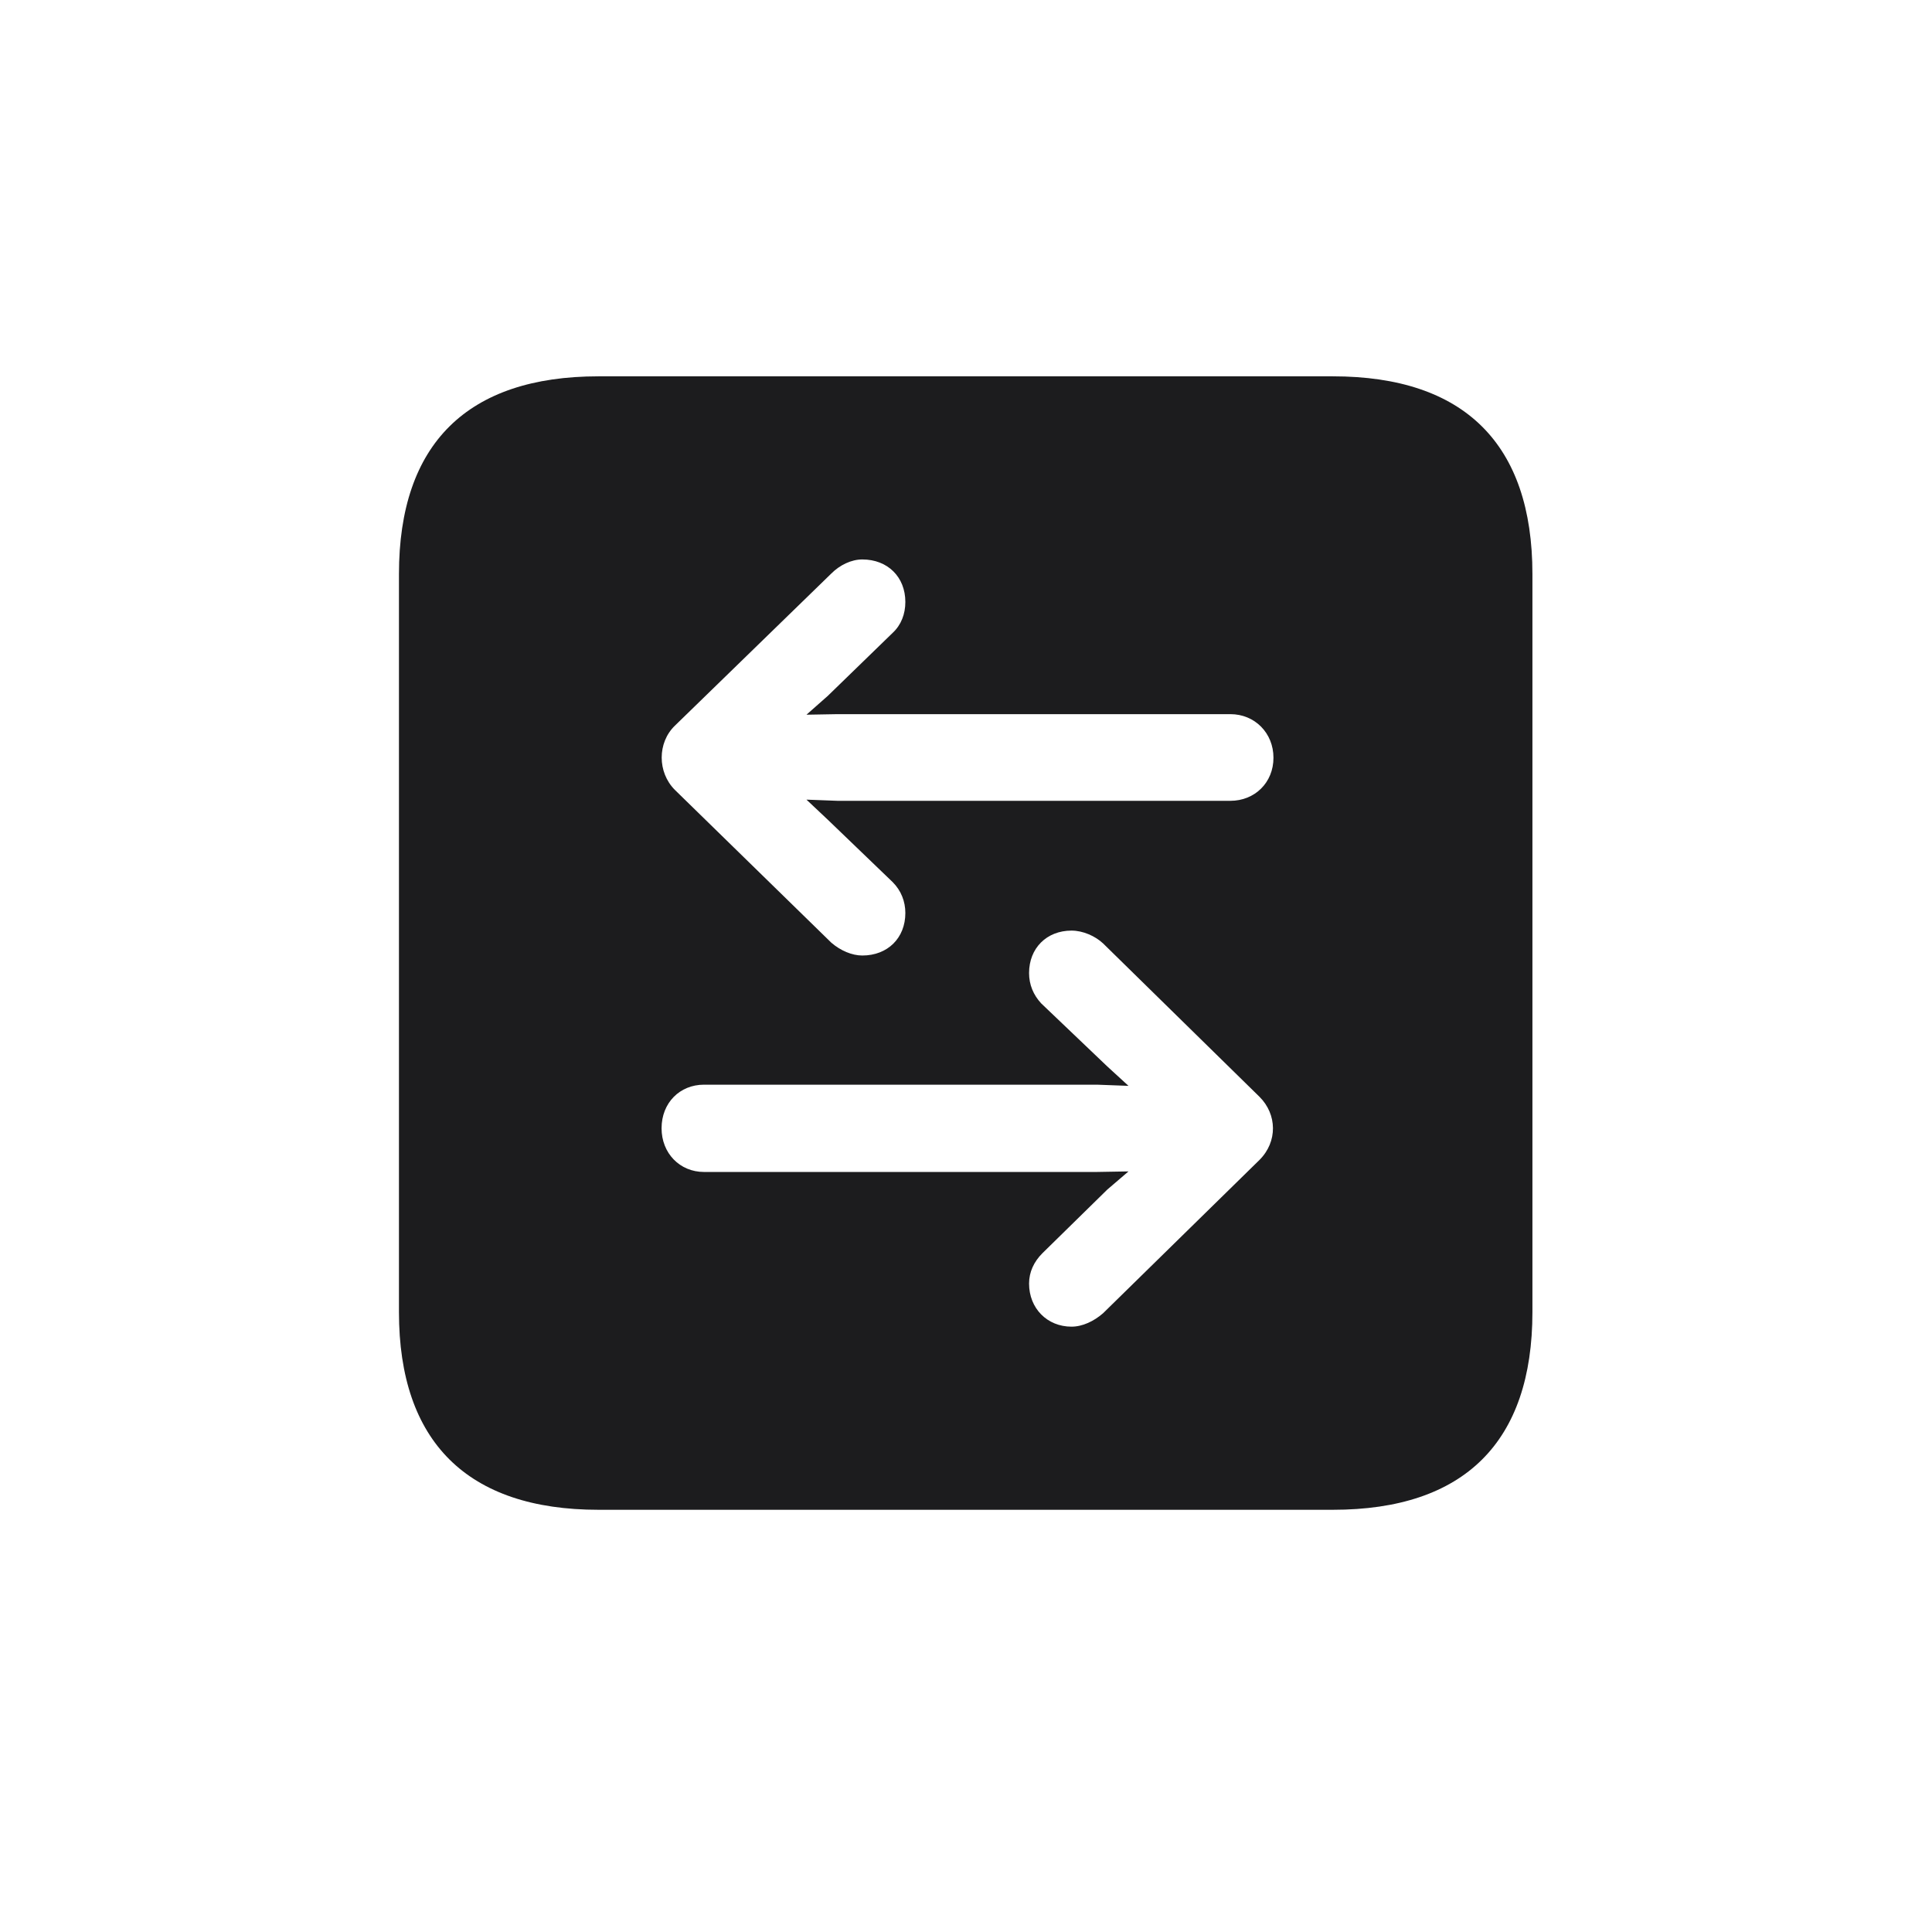 <svg width="28" height="28" viewBox="0 0 28 28" fill="none" xmlns="http://www.w3.org/2000/svg">
<path d="M8.674 21.881H19.317C21.225 21.881 22.209 20.896 22.209 19.016V8.319C22.209 6.438 21.225 5.454 19.317 5.454H8.674C6.775 5.454 5.782 6.43 5.782 8.319V19.016C5.782 20.896 6.775 21.881 8.674 21.881ZM9.781 10.517L12.049 8.311C12.172 8.188 12.339 8.108 12.497 8.108C12.866 8.108 13.121 8.363 13.121 8.724C13.121 8.899 13.06 9.058 12.937 9.172L11.996 10.086L11.688 10.358L12.137 10.35H17.832C18.184 10.35 18.456 10.622 18.456 10.982C18.456 11.343 18.184 11.606 17.832 11.606H12.137L11.688 11.589L11.996 11.879L12.937 12.784C13.06 12.907 13.121 13.065 13.121 13.232C13.121 13.593 12.866 13.848 12.497 13.848C12.348 13.848 12.181 13.777 12.049 13.663L9.781 11.448C9.526 11.193 9.526 10.763 9.781 10.517ZM18.254 16.81L15.986 19.033C15.854 19.148 15.688 19.227 15.529 19.227C15.178 19.227 14.914 18.963 14.914 18.602C14.914 18.436 14.984 18.286 15.107 18.163L16.048 17.24L16.355 16.977L15.89 16.985H10.203C9.852 16.985 9.588 16.713 9.588 16.352C9.588 15.983 9.852 15.72 10.203 15.72H15.898L16.355 15.737L16.048 15.456L15.09 14.542C14.976 14.419 14.914 14.27 14.914 14.102C14.914 13.742 15.169 13.487 15.529 13.487C15.696 13.487 15.872 13.566 15.986 13.672L18.254 15.896C18.509 16.15 18.518 16.546 18.254 16.81Z" fill="#1C1C1E"/>
</svg>
